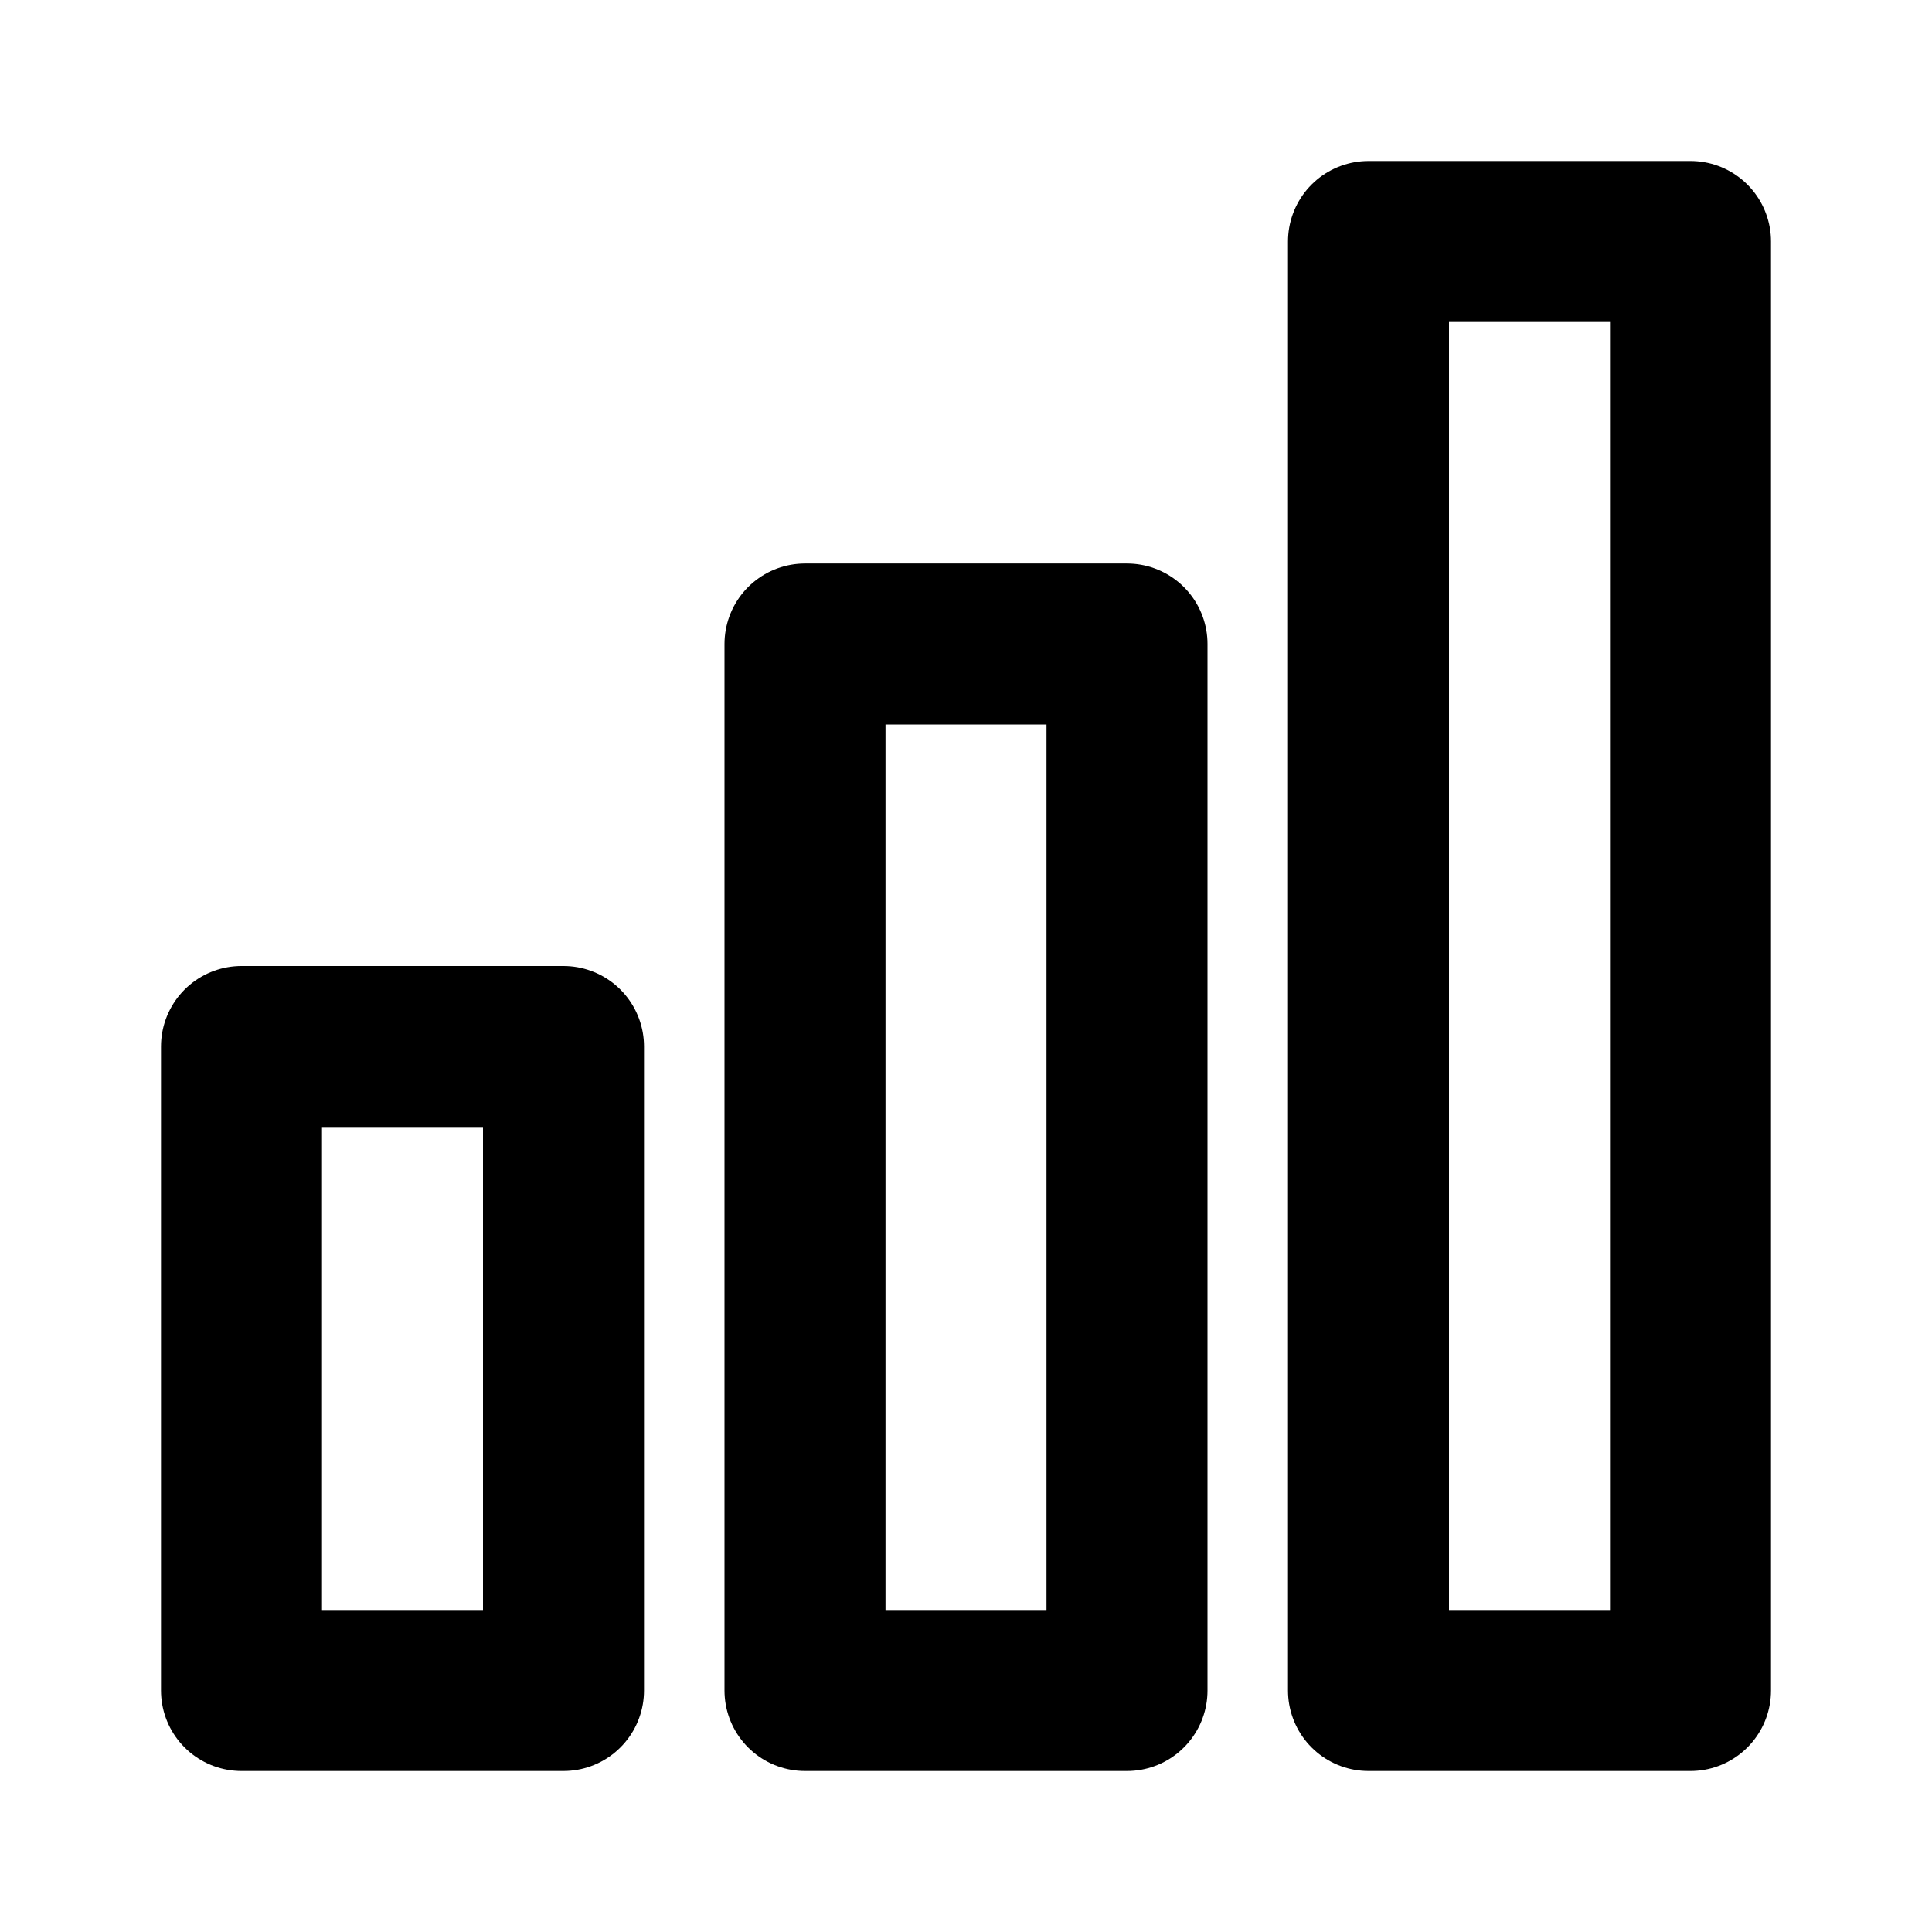 <svg
  xmlns="http://www.w3.org/2000/svg"
  viewBox="0 0 24 24"
  fill="none"
  stroke="currentColor"
  stroke-width="2"
  stroke-linecap="round"
  stroke-linejoin="round"
>
  <!-- 棒グラフ -->
  <rect x="3" y="13" width="4" height="8" stroke-width="2"/>
  <rect x="10" y="8" width="4" height="13" stroke-width="2"/>
  <rect x="17" y="3" width="4" height="18" stroke-width="2"/>
</svg>
